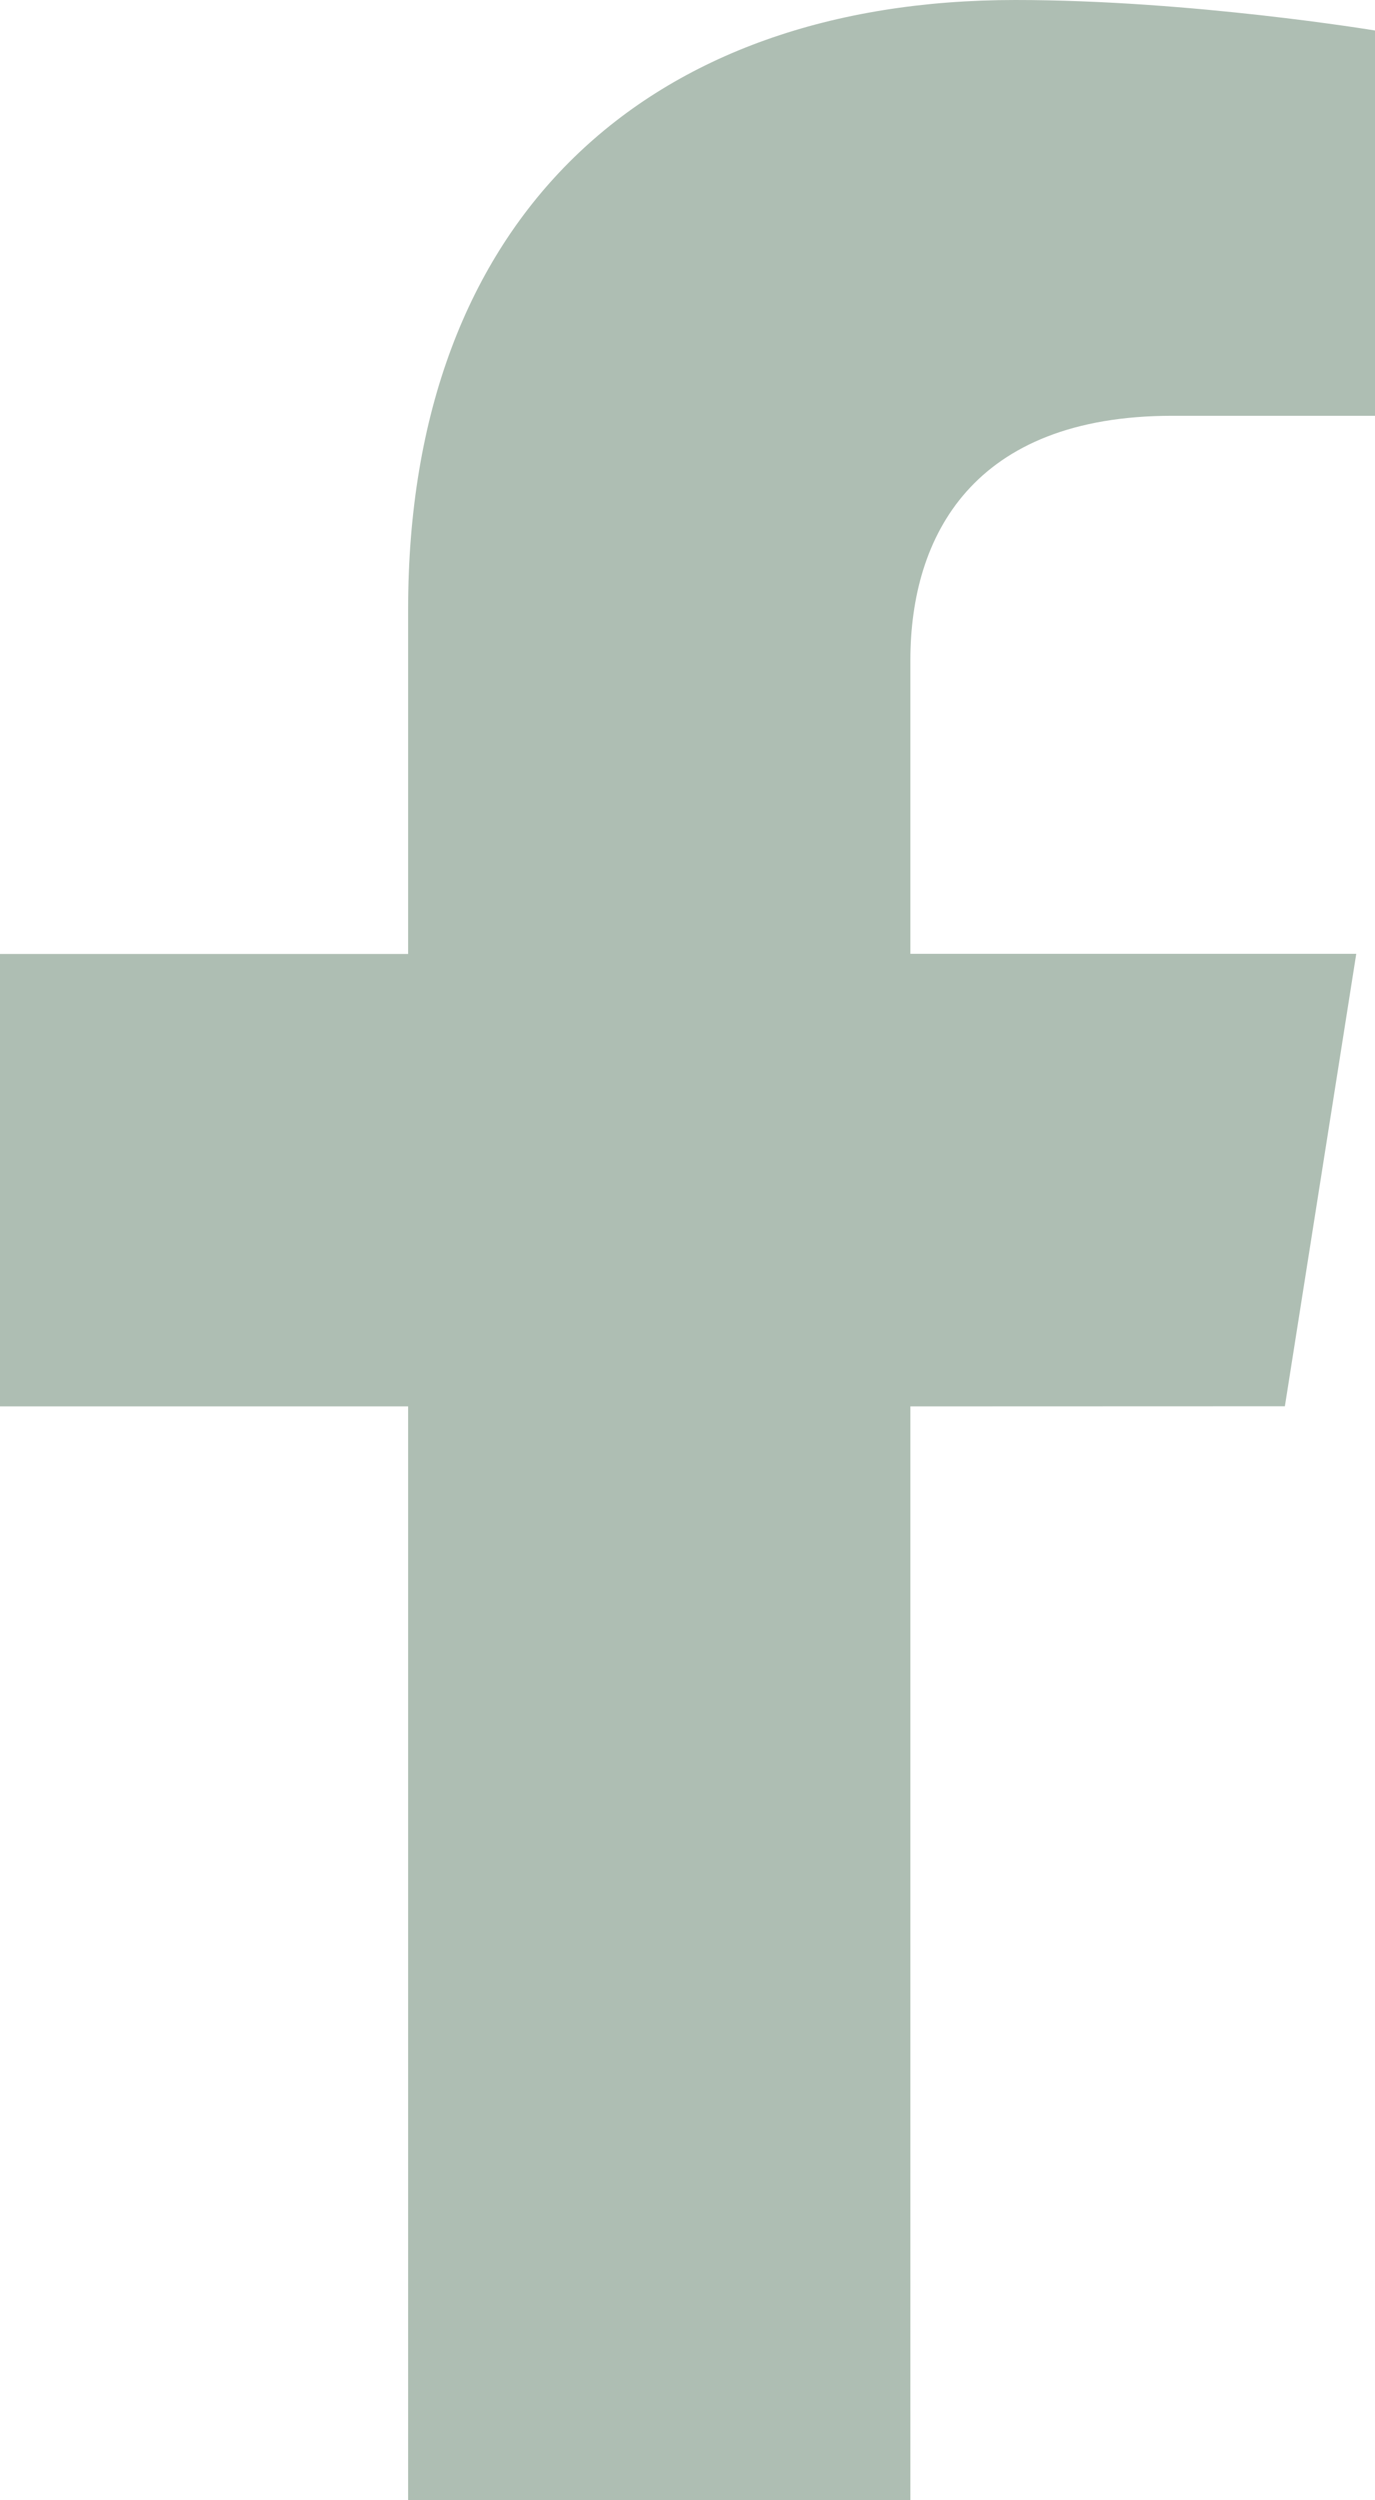 <svg width="11" height="20" viewBox="0 0 11 20" fill="none" xmlns="http://www.w3.org/2000/svg" xmlns:xlink="http://www.w3.org/1999/xlink">
	<desc>
			Created with Pixso.
	</desc>
	<defs/>
	<path id="Vector" d="M10.279 11.249L10.85 7.63L7.283 7.63L7.283 5.281C7.283 4.291 7.781 3.326 9.379 3.326L11 3.326L11 0.244C11 0.244 9.529 0 8.122 0C5.185 0 3.265 1.734 3.265 4.872L3.265 7.631L0 7.631L0 11.25L3.265 11.25L3.265 20L7.283 20L7.283 11.25L10.279 11.249Z" fill="#678570" fill-opacity="0.53" fill-rule="nonzero"/>
</svg>
